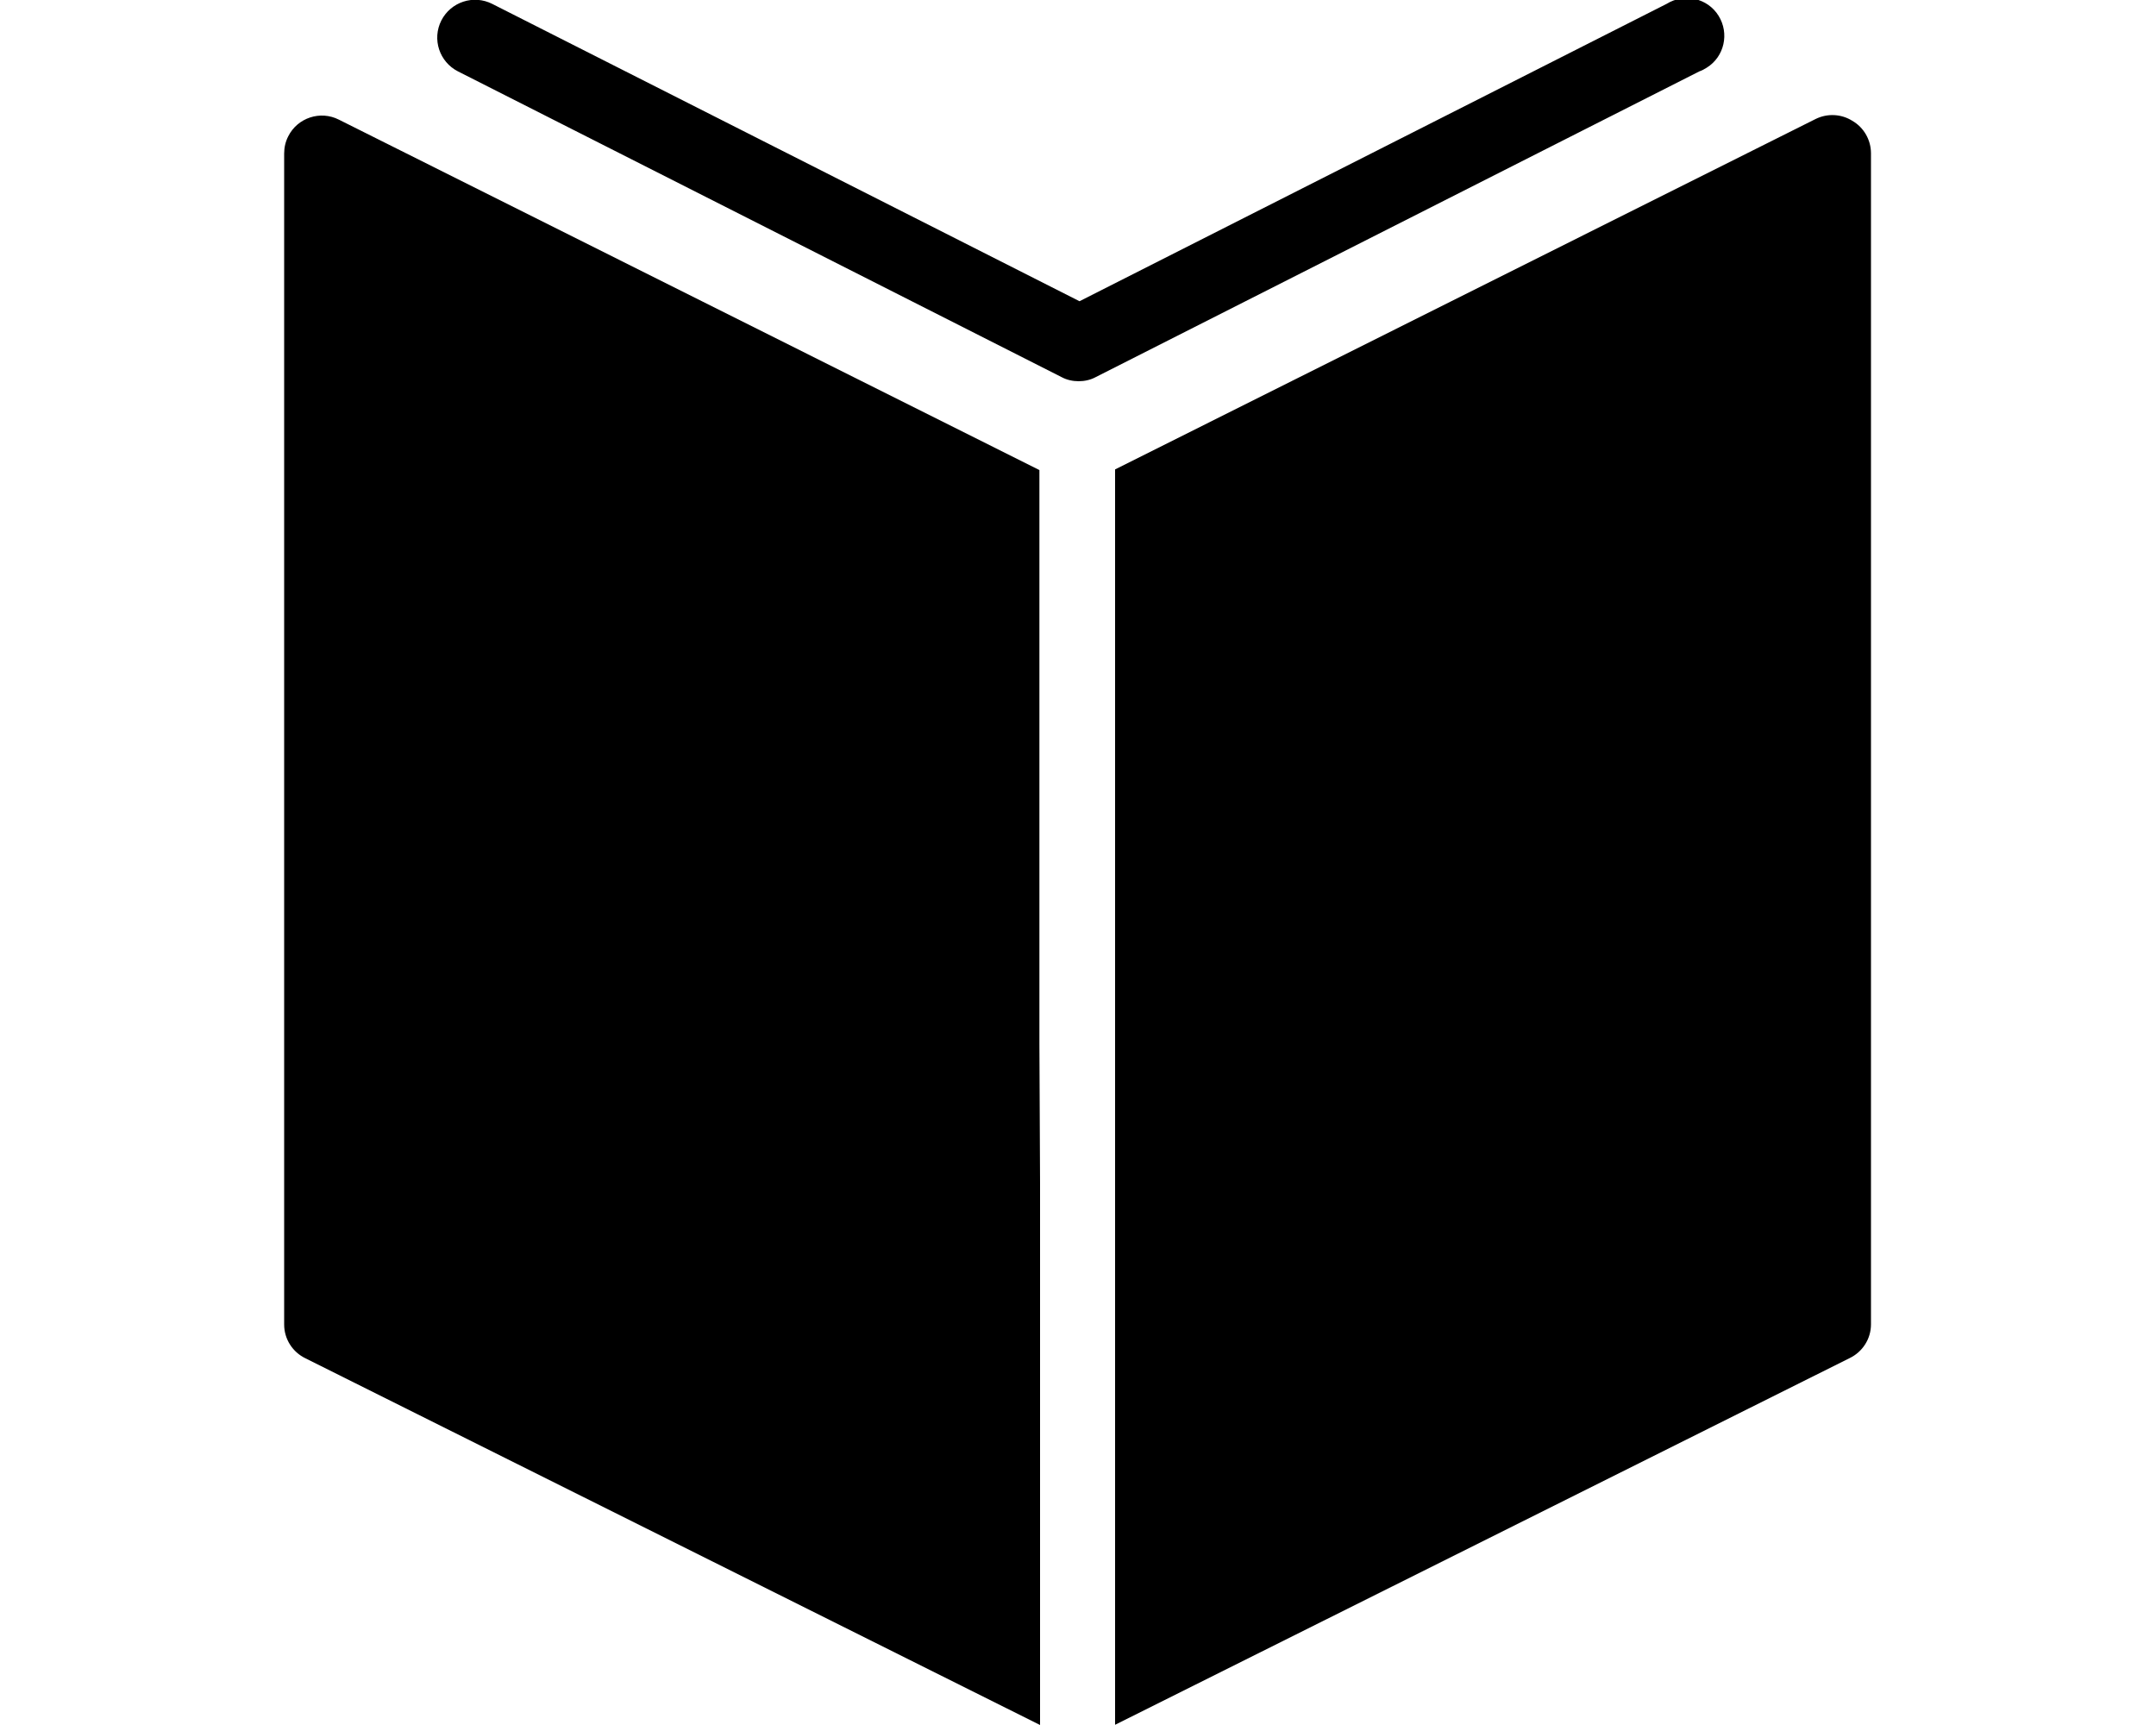 <svg xmlns="http://www.w3.org/2000/svg" viewBox="0 0 1000 800"><path d="M788.2 33.1l-280 141.8c-2.4 1.3-5.2 1.9-7.9 1.9s-5.5-.6-7.9-1.9l-280-141.8c-8.6-4.4-12.1-14.9-7.7-23.6 4.4-8.6 14.9-12.1 23.6-7.7l272.4 137.9L773 1.8c8.2-5.1 19-2.7 24.1 5.5 5.1 8.2 2.7 19-5.5 24.1-1.1.7-2.2 1.3-3.4 1.7zm-306.1 451V218L157.2 55.5c-8.6-4.4-19.2-.9-23.5 7.7-1.3 2.5-1.9 5.2-1.9 8v543.1c0 6.7 3.9 12.8 10 15.7l340.6 170V548.4m34.8.5v251l340.6-170c6.1-2.9 10-9 10-15.7V71.1c0-6.2-3.3-12-8.7-15.1-5.1-3.2-11.6-3.5-17-.8L517.2 217.7v267.1"/></svg>